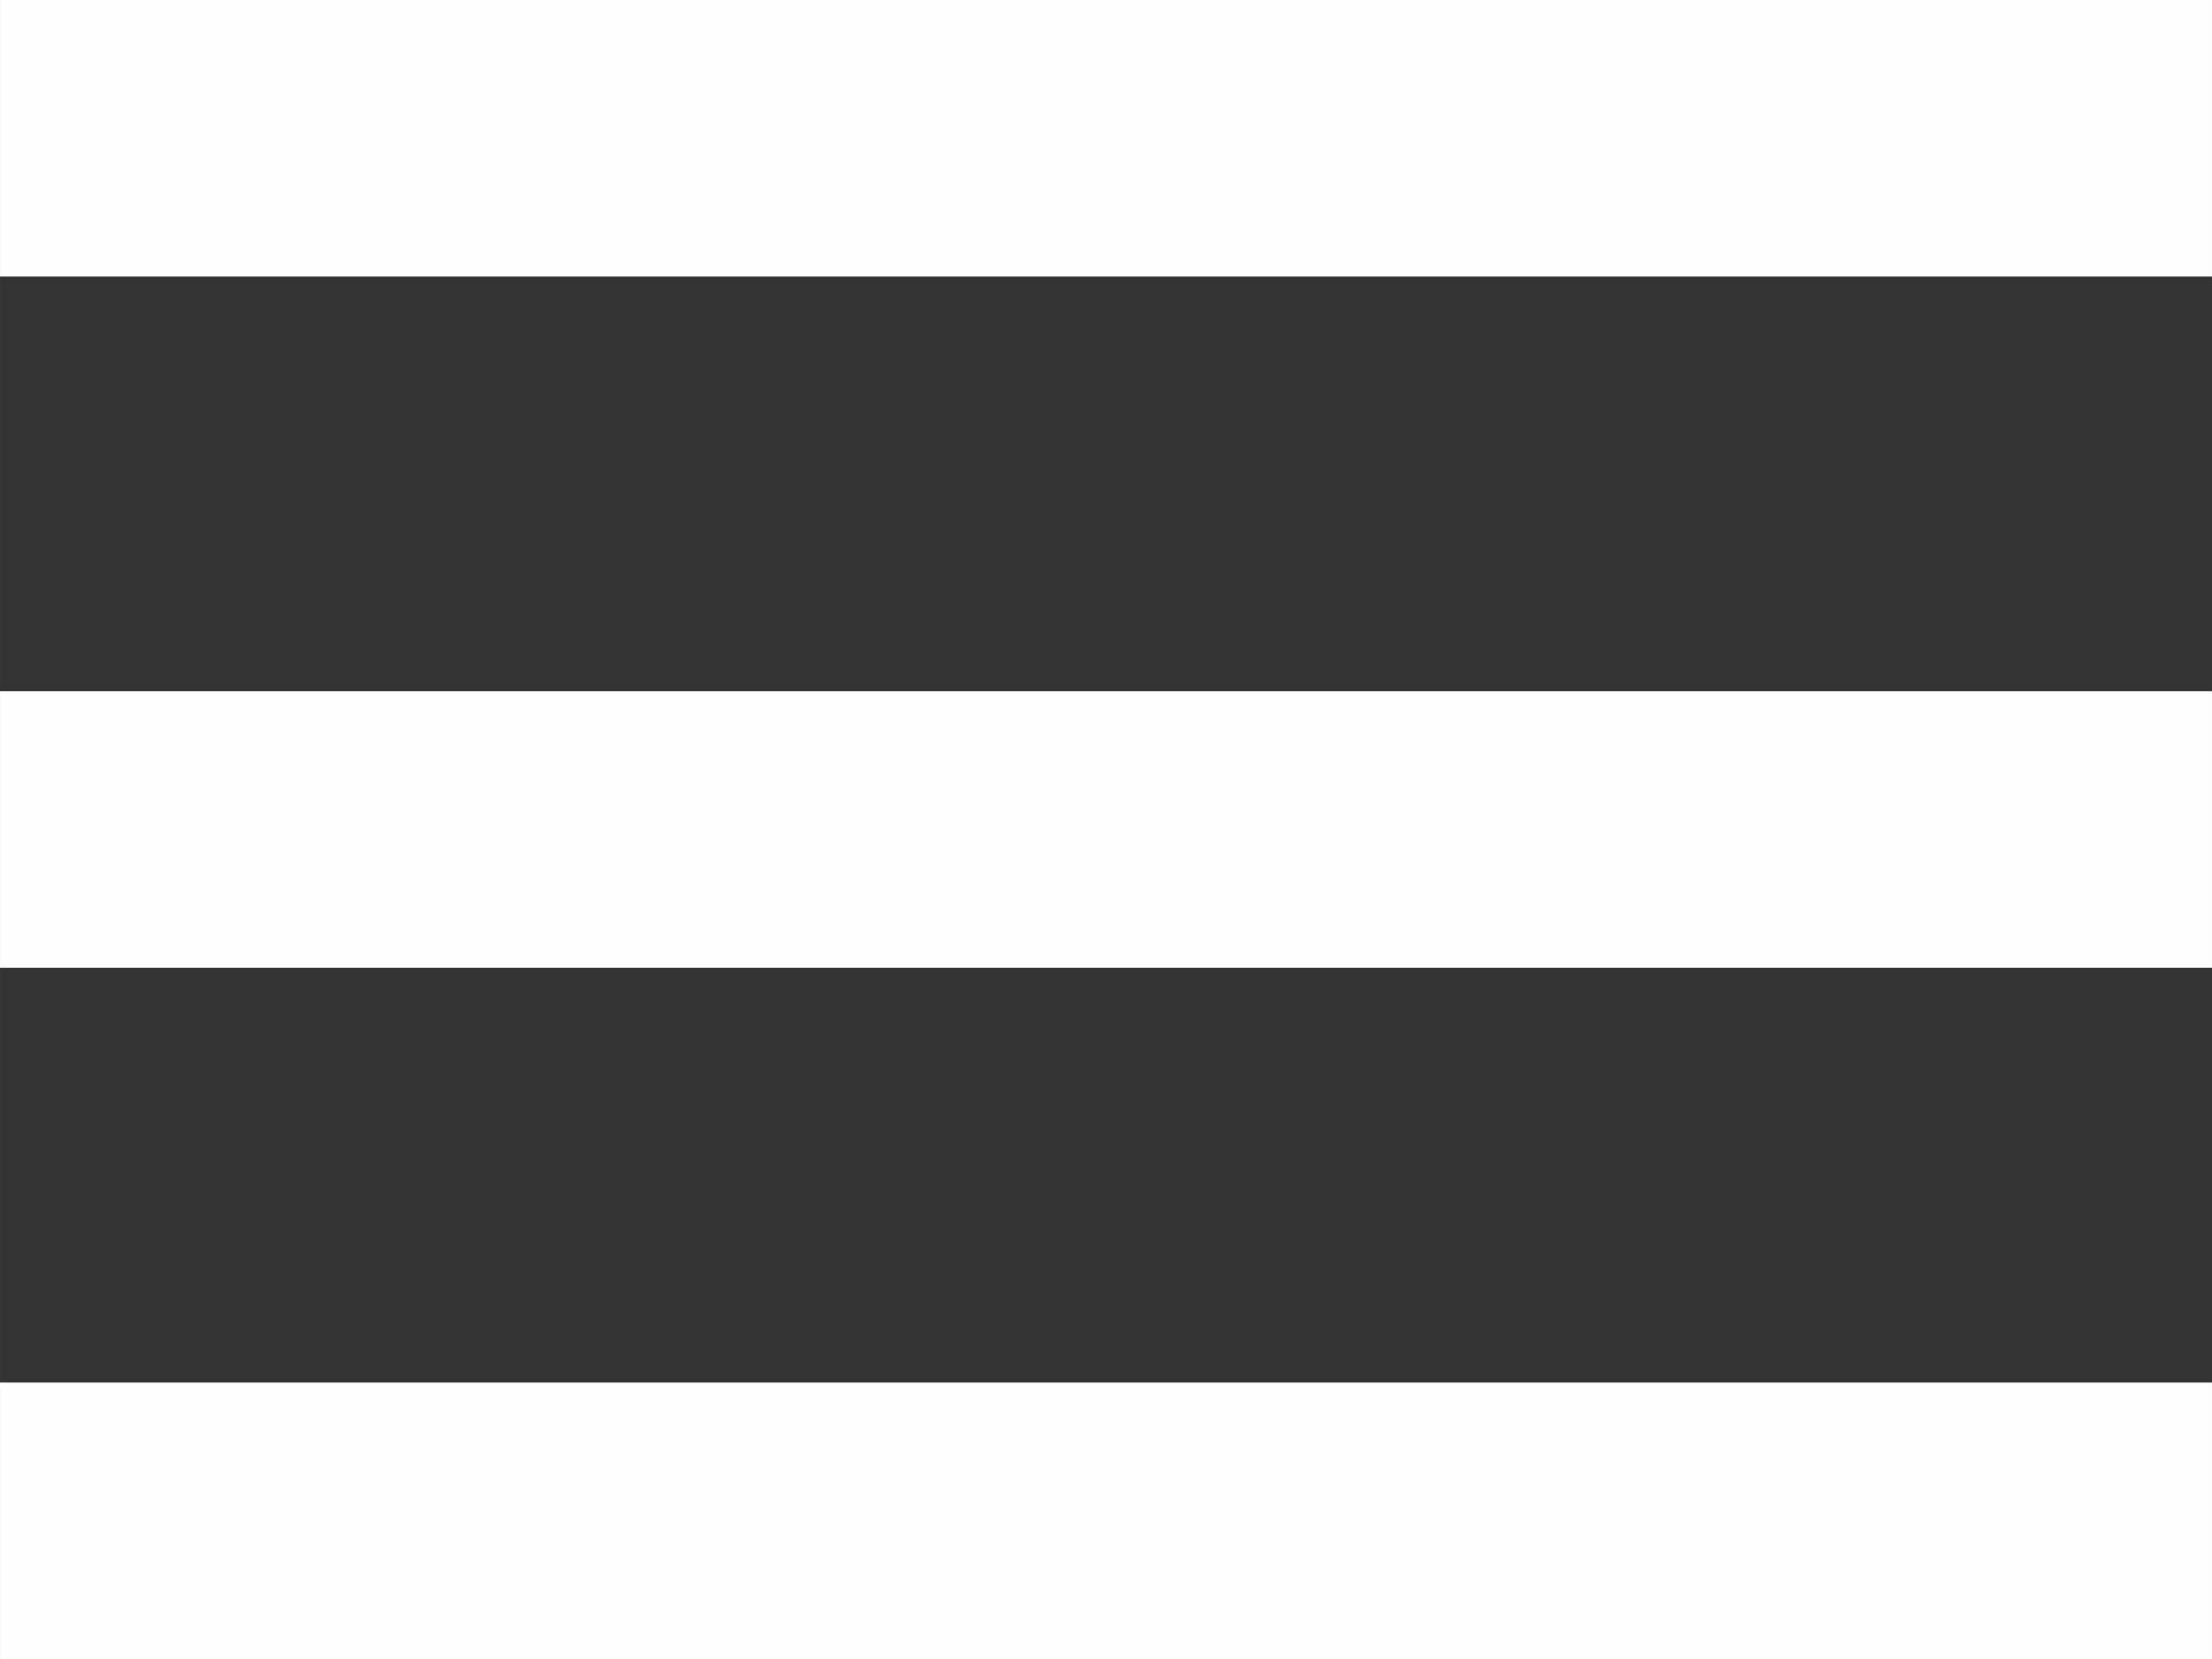 <?xml version="1.0" encoding="UTF-8"?>
<!DOCTYPE svg PUBLIC "-//W3C//DTD SVG 1.1//EN" "http://www.w3.org/Graphics/SVG/1.1/DTD/svg11.dtd">
<!-- Creator: CorelDRAW 2018 (64-Bit) -->
<svg xmlns="http://www.w3.org/2000/svg" xml:space="preserve" width="15mm" height="11.25mm" version="1.1" style="shape-rendering:geometricPrecision; text-rendering:geometricPrecision; image-rendering:optimizeQuality; fill-rule:evenodd; clip-rule:evenodd"
viewBox="0 0 1500 1125.02"
 xmlns:xlink="http://www.w3.org/1999/xlink">
 <rect x="0" y="0" width="1500" height="1125.02" fill="#333333" stroke="none"/>
 <defs>
  <style type="text/css">
   <![CDATA[
    .fil0 {fill:#FEFEFE}
   ]]>
  </style>
 </defs>
 <g id="Layer_x0020_1">
  <path class="fil0" d="M-0 1125.01l1500 0 0 -187.49 -1500 0 0 187.49zm0 -468.74l1500 0 0 -187.52 -1500 0 0 187.52zm0 -468.77l1500 0 0 -187.49 -1500 0 0 187.49z"/>
 </g>
</svg>
